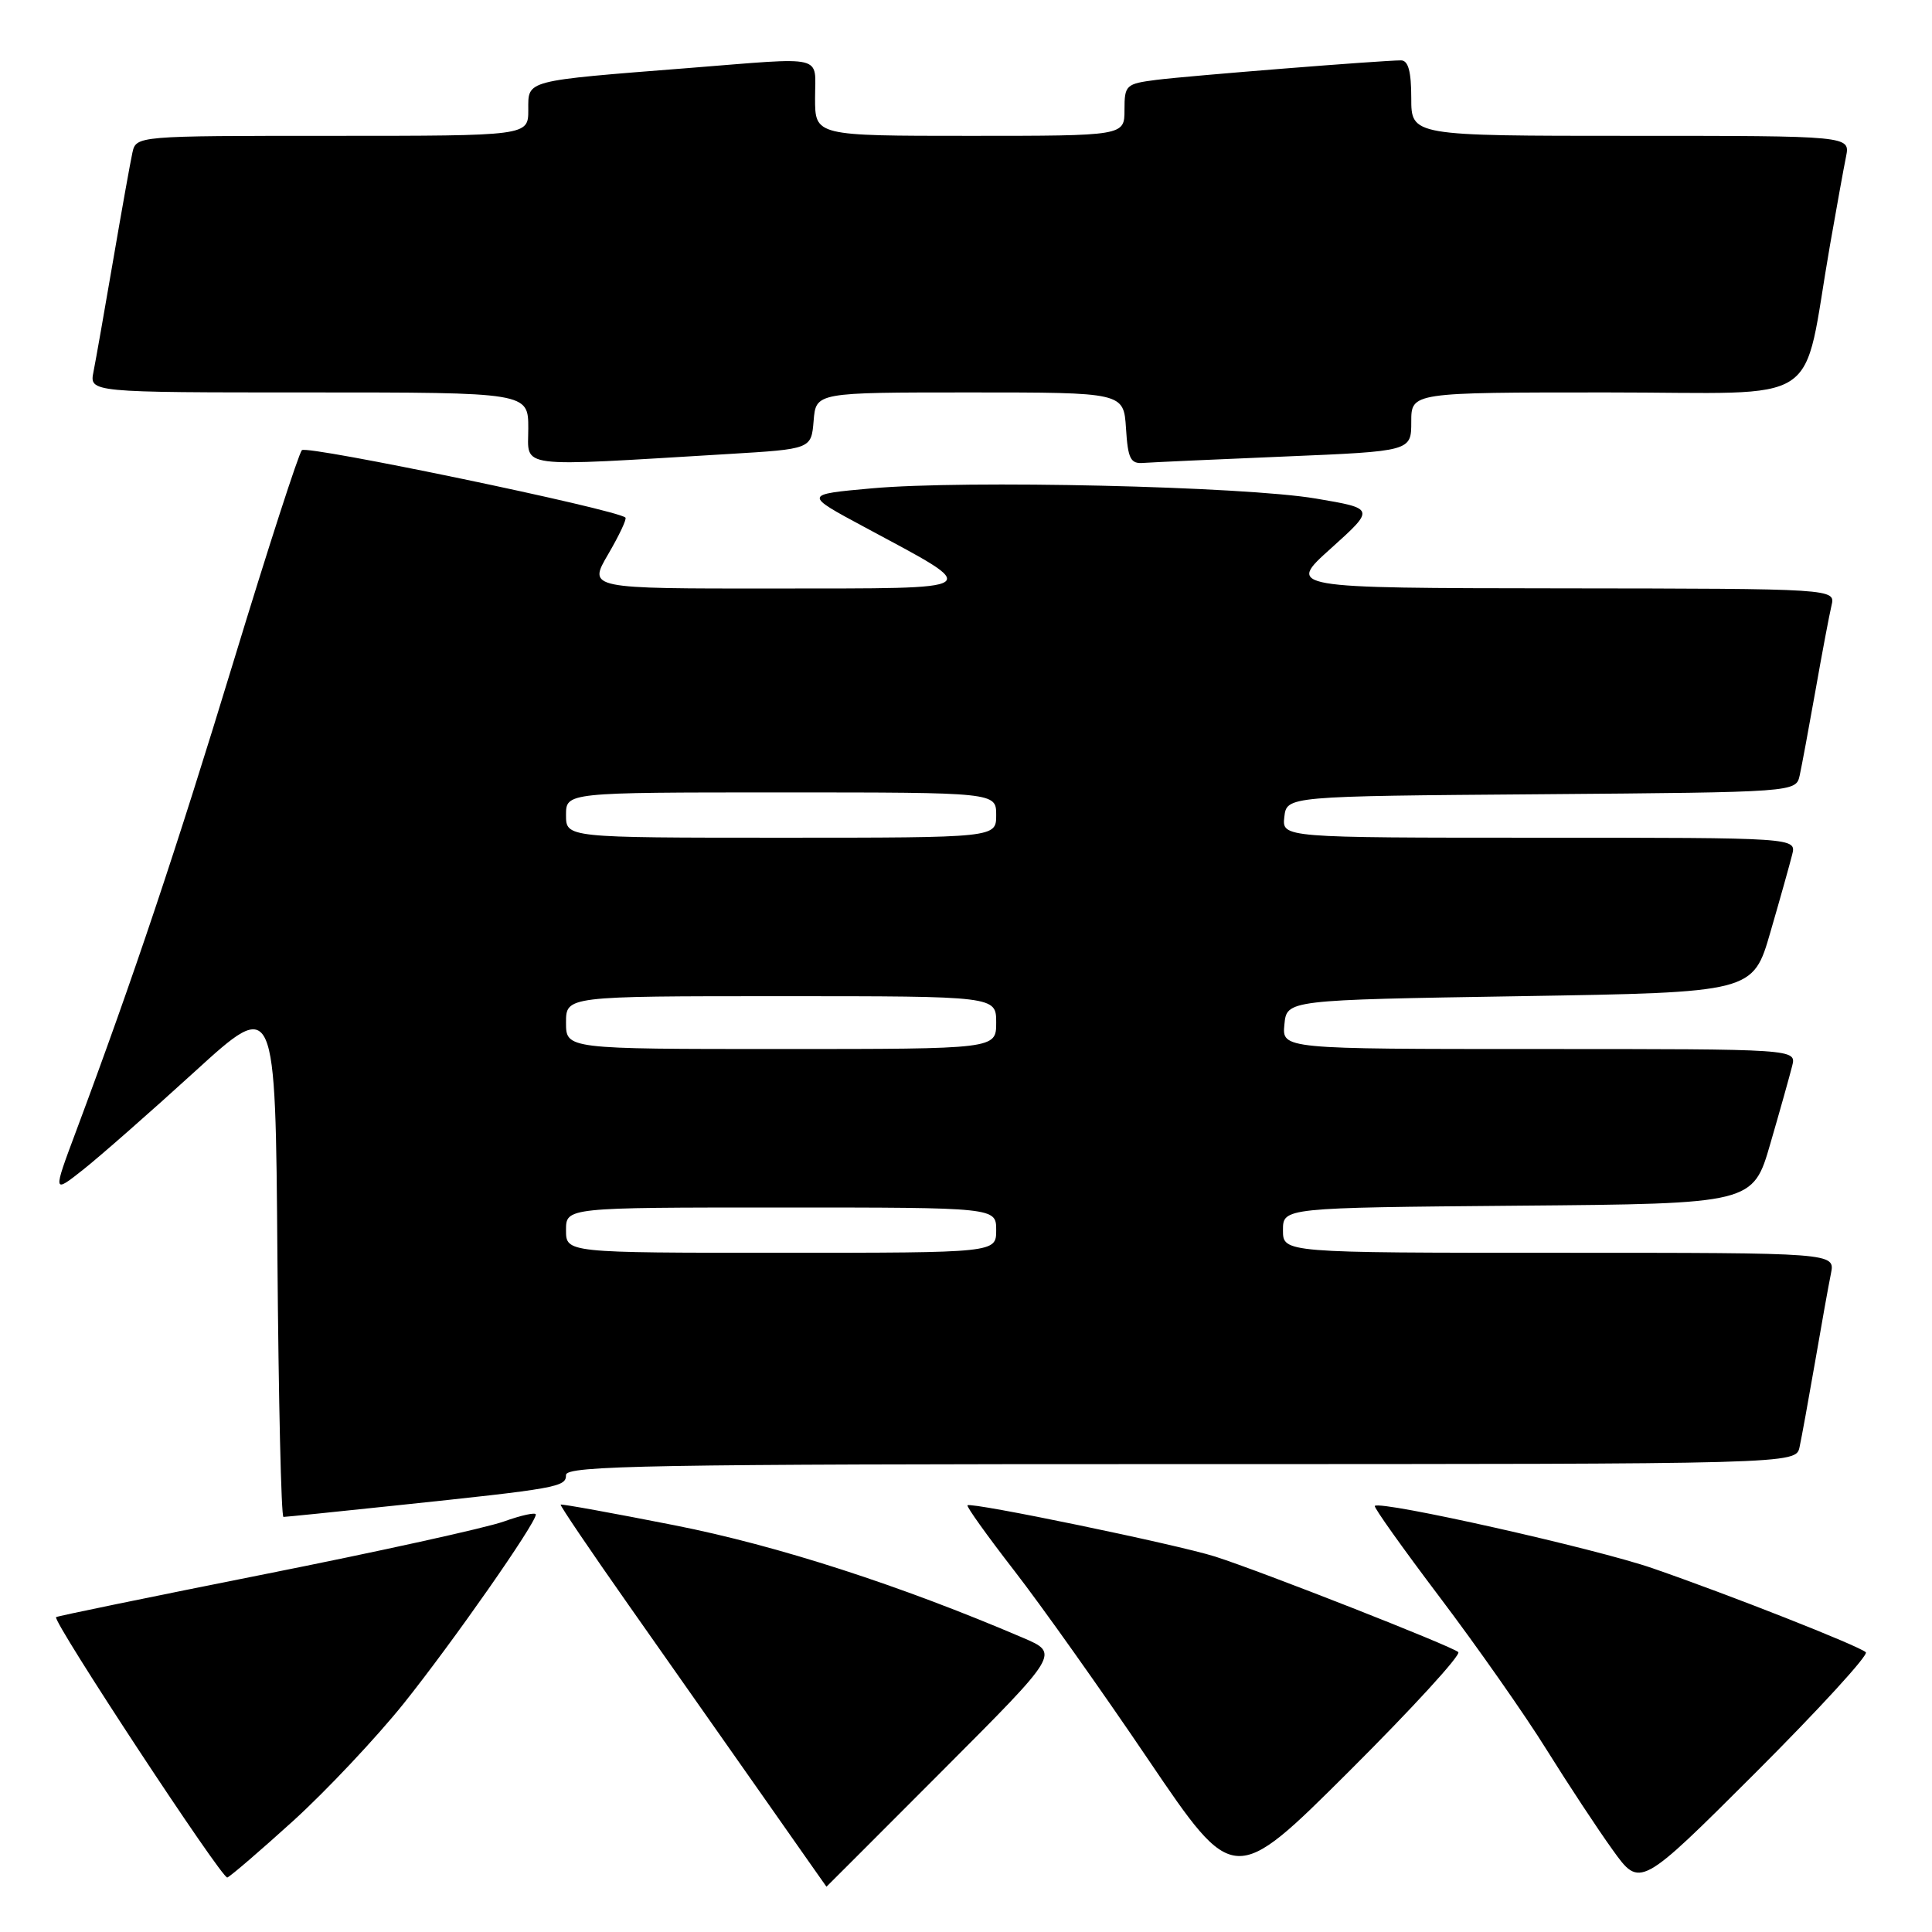 <?xml version="1.0" encoding="UTF-8" standalone="no"?>
<!DOCTYPE svg PUBLIC "-//W3C//DTD SVG 1.1//EN" "http://www.w3.org/Graphics/SVG/1.1/DTD/svg11.dtd" >
<svg xmlns="http://www.w3.org/2000/svg" xmlns:xlink="http://www.w3.org/1999/xlink" version="1.1" viewBox="0 0 256 256">
 <g >
 <path fill="currentColor"
d=" M 124.95 234.55 C 140.38 219.09 140.38 219.09 135.58 217.03 C 119.32 210.07 103.04 204.80 89.40 202.11 C 81.20 200.49 74.41 199.26 74.29 199.37 C 74.18 199.49 78.23 205.47 83.29 212.67 C 88.36 219.88 96.33 231.22 101.00 237.88 C 105.67 244.55 109.51 250.00 109.51 250.00 C 109.52 250.00 116.47 243.05 124.95 234.55 Z  M 193.23 218.91 C 192.32 218.10 167.11 208.20 161.00 206.25 C 156.00 204.66 128.67 199.00 128.20 199.46 C 128.04 199.63 130.83 203.52 134.40 208.13 C 137.97 212.73 145.98 224.02 152.19 233.21 C 163.50 249.91 163.50 249.91 178.73 234.74 C 187.11 226.39 193.63 219.27 193.23 218.91 Z  M 247.23 218.93 C 246.21 218.04 229.18 211.33 219.00 207.81 C 211.44 205.19 183.01 198.81 182.17 199.54 C 181.99 199.70 185.87 205.15 190.79 211.66 C 195.71 218.17 202.07 227.24 204.91 231.81 C 207.76 236.38 211.71 242.38 213.70 245.14 C 217.31 250.17 217.31 250.17 232.64 234.87 C 241.06 226.45 247.63 219.28 247.23 218.93 Z  M 38.89 241.24 C 43.28 237.24 49.85 230.26 53.48 225.74 C 59.94 217.67 71.00 201.86 71.00 200.68 C 71.00 200.36 69.09 200.77 66.75 201.61 C 64.41 202.45 50.15 205.59 35.06 208.59 C 19.96 211.60 7.53 214.15 7.43 214.28 C 6.95 214.84 29.43 249.02 30.12 248.78 C 30.54 248.62 34.49 245.23 38.89 241.24 Z  M 52.29 199.50 C 73.99 197.22 75.00 197.04 75.00 195.44 C 75.00 194.20 86.26 194.00 156.48 194.00 C 237.96 194.00 237.96 194.00 238.45 191.75 C 238.72 190.51 239.64 185.45 240.50 180.50 C 241.35 175.55 242.30 170.26 242.61 168.75 C 243.16 166.00 243.16 166.00 206.58 166.00 C 170.00 166.00 170.00 166.00 170.00 163.01 C 170.00 160.03 170.00 160.03 201.14 159.76 C 232.28 159.50 232.28 159.50 234.59 151.50 C 235.87 147.10 237.16 142.49 237.47 141.25 C 238.04 139.00 238.04 139.00 203.96 139.00 C 169.87 139.00 169.87 139.00 170.19 135.75 C 170.50 132.50 170.50 132.50 201.39 132.00 C 232.28 131.50 232.28 131.50 234.59 123.50 C 235.87 119.10 237.16 114.49 237.47 113.25 C 238.04 111.00 238.04 111.00 203.95 111.00 C 169.87 111.00 169.87 111.00 170.18 108.25 C 170.50 105.50 170.50 105.50 204.23 105.24 C 237.97 104.97 237.97 104.97 238.47 102.74 C 238.74 101.51 239.68 96.45 240.56 91.50 C 241.43 86.55 242.39 81.49 242.68 80.25 C 243.22 78.00 243.22 78.00 206.86 77.96 C 170.50 77.92 170.50 77.92 176.36 72.66 C 182.21 67.39 182.21 67.39 174.36 66.06 C 164.79 64.44 127.87 63.59 115.50 64.71 C 106.50 65.52 106.50 65.52 114.51 69.82 C 130.44 78.39 131.07 77.95 102.71 77.98 C 77.92 78.00 77.92 78.00 80.58 73.45 C 82.04 70.95 83.08 68.76 82.87 68.58 C 81.66 67.49 40.65 58.96 40.00 59.65 C 39.57 60.12 35.51 72.65 30.99 87.50 C 23.34 112.64 17.71 129.46 10.10 149.84 C 6.98 158.18 6.98 158.18 11.05 154.96 C 13.28 153.19 19.93 147.35 25.81 141.99 C 36.50 132.24 36.50 132.24 36.76 166.62 C 36.91 185.53 37.26 201.00 37.56 201.00 C 37.85 201.00 44.48 200.33 52.29 199.50 Z  M 96.50 60.16 C 107.50 59.50 107.50 59.50 107.81 55.75 C 108.12 52.00 108.12 52.00 128.51 52.00 C 148.89 52.00 148.89 52.00 149.20 56.75 C 149.45 60.79 149.80 61.48 151.50 61.34 C 152.60 61.26 161.04 60.87 170.25 60.49 C 187.00 59.79 187.00 59.79 187.00 55.89 C 187.00 52.00 187.00 52.00 212.93 52.00 C 242.23 52.00 238.67 54.35 242.48 32.50 C 243.35 27.55 244.30 22.26 244.61 20.75 C 245.16 18.00 245.16 18.00 216.08 18.00 C 187.00 18.00 187.00 18.00 187.00 13.00 C 187.00 9.46 186.60 8.00 185.64 8.00 C 183.13 8.00 157.54 10.04 153.25 10.58 C 149.18 11.10 149.00 11.27 149.00 14.56 C 149.00 18.00 149.00 18.00 128.50 18.00 C 108.00 18.00 108.00 18.00 108.00 13.00 C 108.00 7.17 109.64 7.56 91.30 9.01 C 69.33 10.74 70.00 10.57 70.00 14.56 C 70.00 18.00 70.00 18.00 44.02 18.00 C 18.04 18.00 18.04 18.00 17.54 20.25 C 17.27 21.49 16.12 27.90 14.99 34.50 C 13.86 41.10 12.69 47.74 12.39 49.25 C 11.84 52.00 11.84 52.00 40.92 52.00 C 70.00 52.00 70.00 52.00 70.00 56.77 C 70.00 62.12 67.97 61.87 96.50 60.16 Z  M 75.00 163.00 C 75.00 160.00 75.00 160.00 103.50 160.00 C 132.00 160.00 132.00 160.00 132.00 163.00 C 132.00 166.00 132.00 166.00 103.50 166.00 C 75.00 166.00 75.00 166.00 75.00 163.00 Z  M 75.00 135.50 C 75.00 132.00 75.00 132.00 103.50 132.00 C 132.00 132.00 132.00 132.00 132.00 135.50 C 132.00 139.00 132.00 139.00 103.50 139.00 C 75.00 139.00 75.00 139.00 75.00 135.50 Z  M 75.00 108.00 C 75.00 105.00 75.00 105.00 103.50 105.00 C 132.00 105.00 132.00 105.00 132.00 108.00 C 132.00 111.00 132.00 111.00 103.50 111.00 C 75.00 111.00 75.00 111.00 75.00 108.00 Z "/>
</g>
</svg>